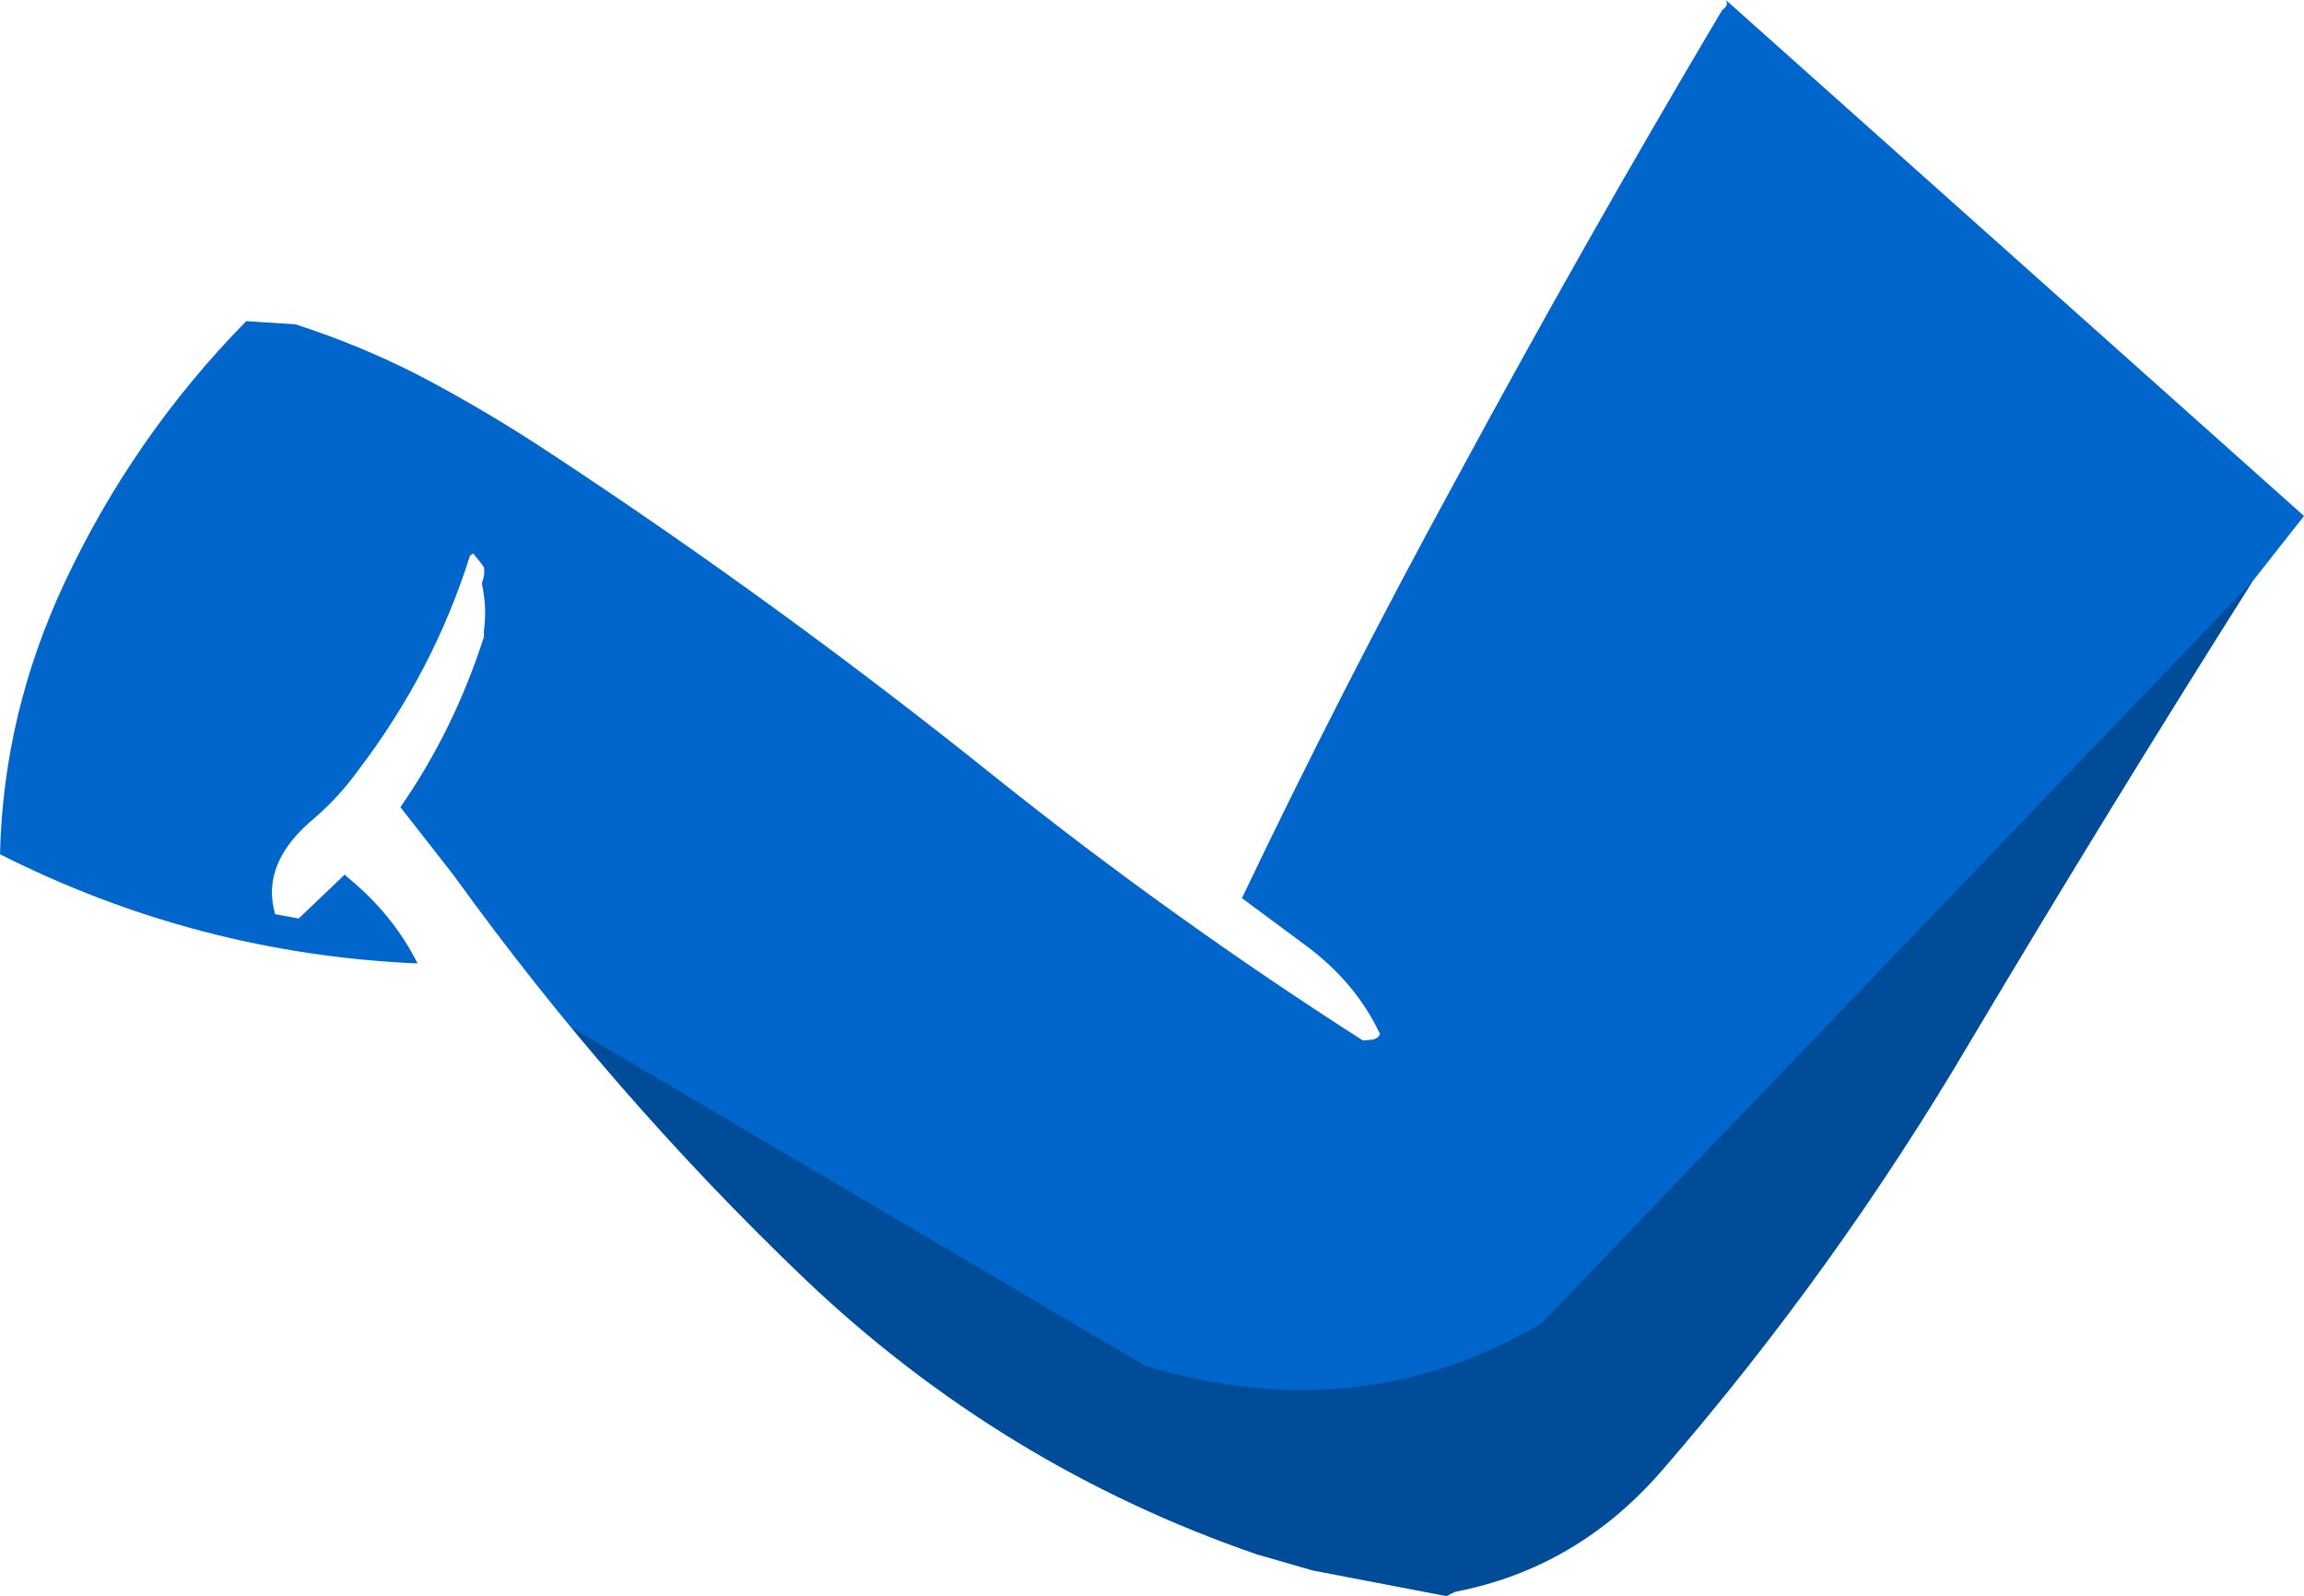 <?xml version="1.0" encoding="UTF-8" standalone="no"?>
<svg xmlns:xlink="http://www.w3.org/1999/xlink" height="74.55px" width="107.6px" xmlns="http://www.w3.org/2000/svg">
  <g transform="matrix(1.0, 0.0, 0.0, 1.0, 52.5, 38.55)">
    <path d="M15.5 -16.15 Q21.5 -27.25 27.85 -37.95 L27.95 -38.1 Q28.25 -38.3 28.1 -38.55 L55.1 -14.45 52.7 -11.4 Q46.0 -0.8 39.6 9.95 33.25 20.75 25.1 30.15 21.15 34.7 15.45 35.8 L15.05 36.0 8.8 34.8 6.2 34.05 Q-5.7 29.95 -14.9 21.2 -23.95 12.55 -31.3 2.35 L-33.8 -0.85 Q-31.3 -4.45 -29.9 -8.8 L-29.9 -9.1 Q-29.75 -10.2 -30.0 -11.3 L-29.95 -11.45 Q-29.85 -11.75 -29.9 -12.05 L-30.0 -12.2 -30.4 -12.7 -30.55 -12.6 Q-32.25 -7.2 -35.75 -2.6 -36.65 -1.35 -37.8 -0.35 -40.35 1.75 -39.65 4.15 L-38.55 4.35 -36.4 2.3 -36.3 2.4 Q-34.15 4.15 -33.0 6.45 -43.3 6.0 -52.5 1.35 -52.35 -5.2 -49.5 -11.3 -46.3 -18.15 -41.0 -23.55 L-38.7 -23.4 Q-35.75 -22.45 -33.0 -21.05 -29.85 -19.4 -26.9 -17.45 -16.1 -10.35 -5.95 -2.2 2.25 4.35 11.15 10.05 L11.65 10.0 11.85 9.9 11.95 9.75 Q10.8 7.3 8.4 5.55 L5.5 3.4 Q10.15 -6.35 15.5 -16.15" fill="#0066cc" fill-rule="evenodd" stroke="none"/>
    <path d="M39.6 9.95 Q33.25 20.75 25.1 30.15 21.15 34.7 15.45 35.8 L15.05 36.0 8.8 34.8 6.2 34.05 Q-5.7 29.95 -14.9 21.2 -20.7 15.65 -25.8 9.45 L1.0 25.25 Q11.05 28.25 19.5 23.25 L52.7 -11.4 Q46.0 -0.8 39.6 9.95" fill="#000000" fill-opacity="0.251" fill-rule="evenodd" stroke="none"/>
  </g>
</svg>

